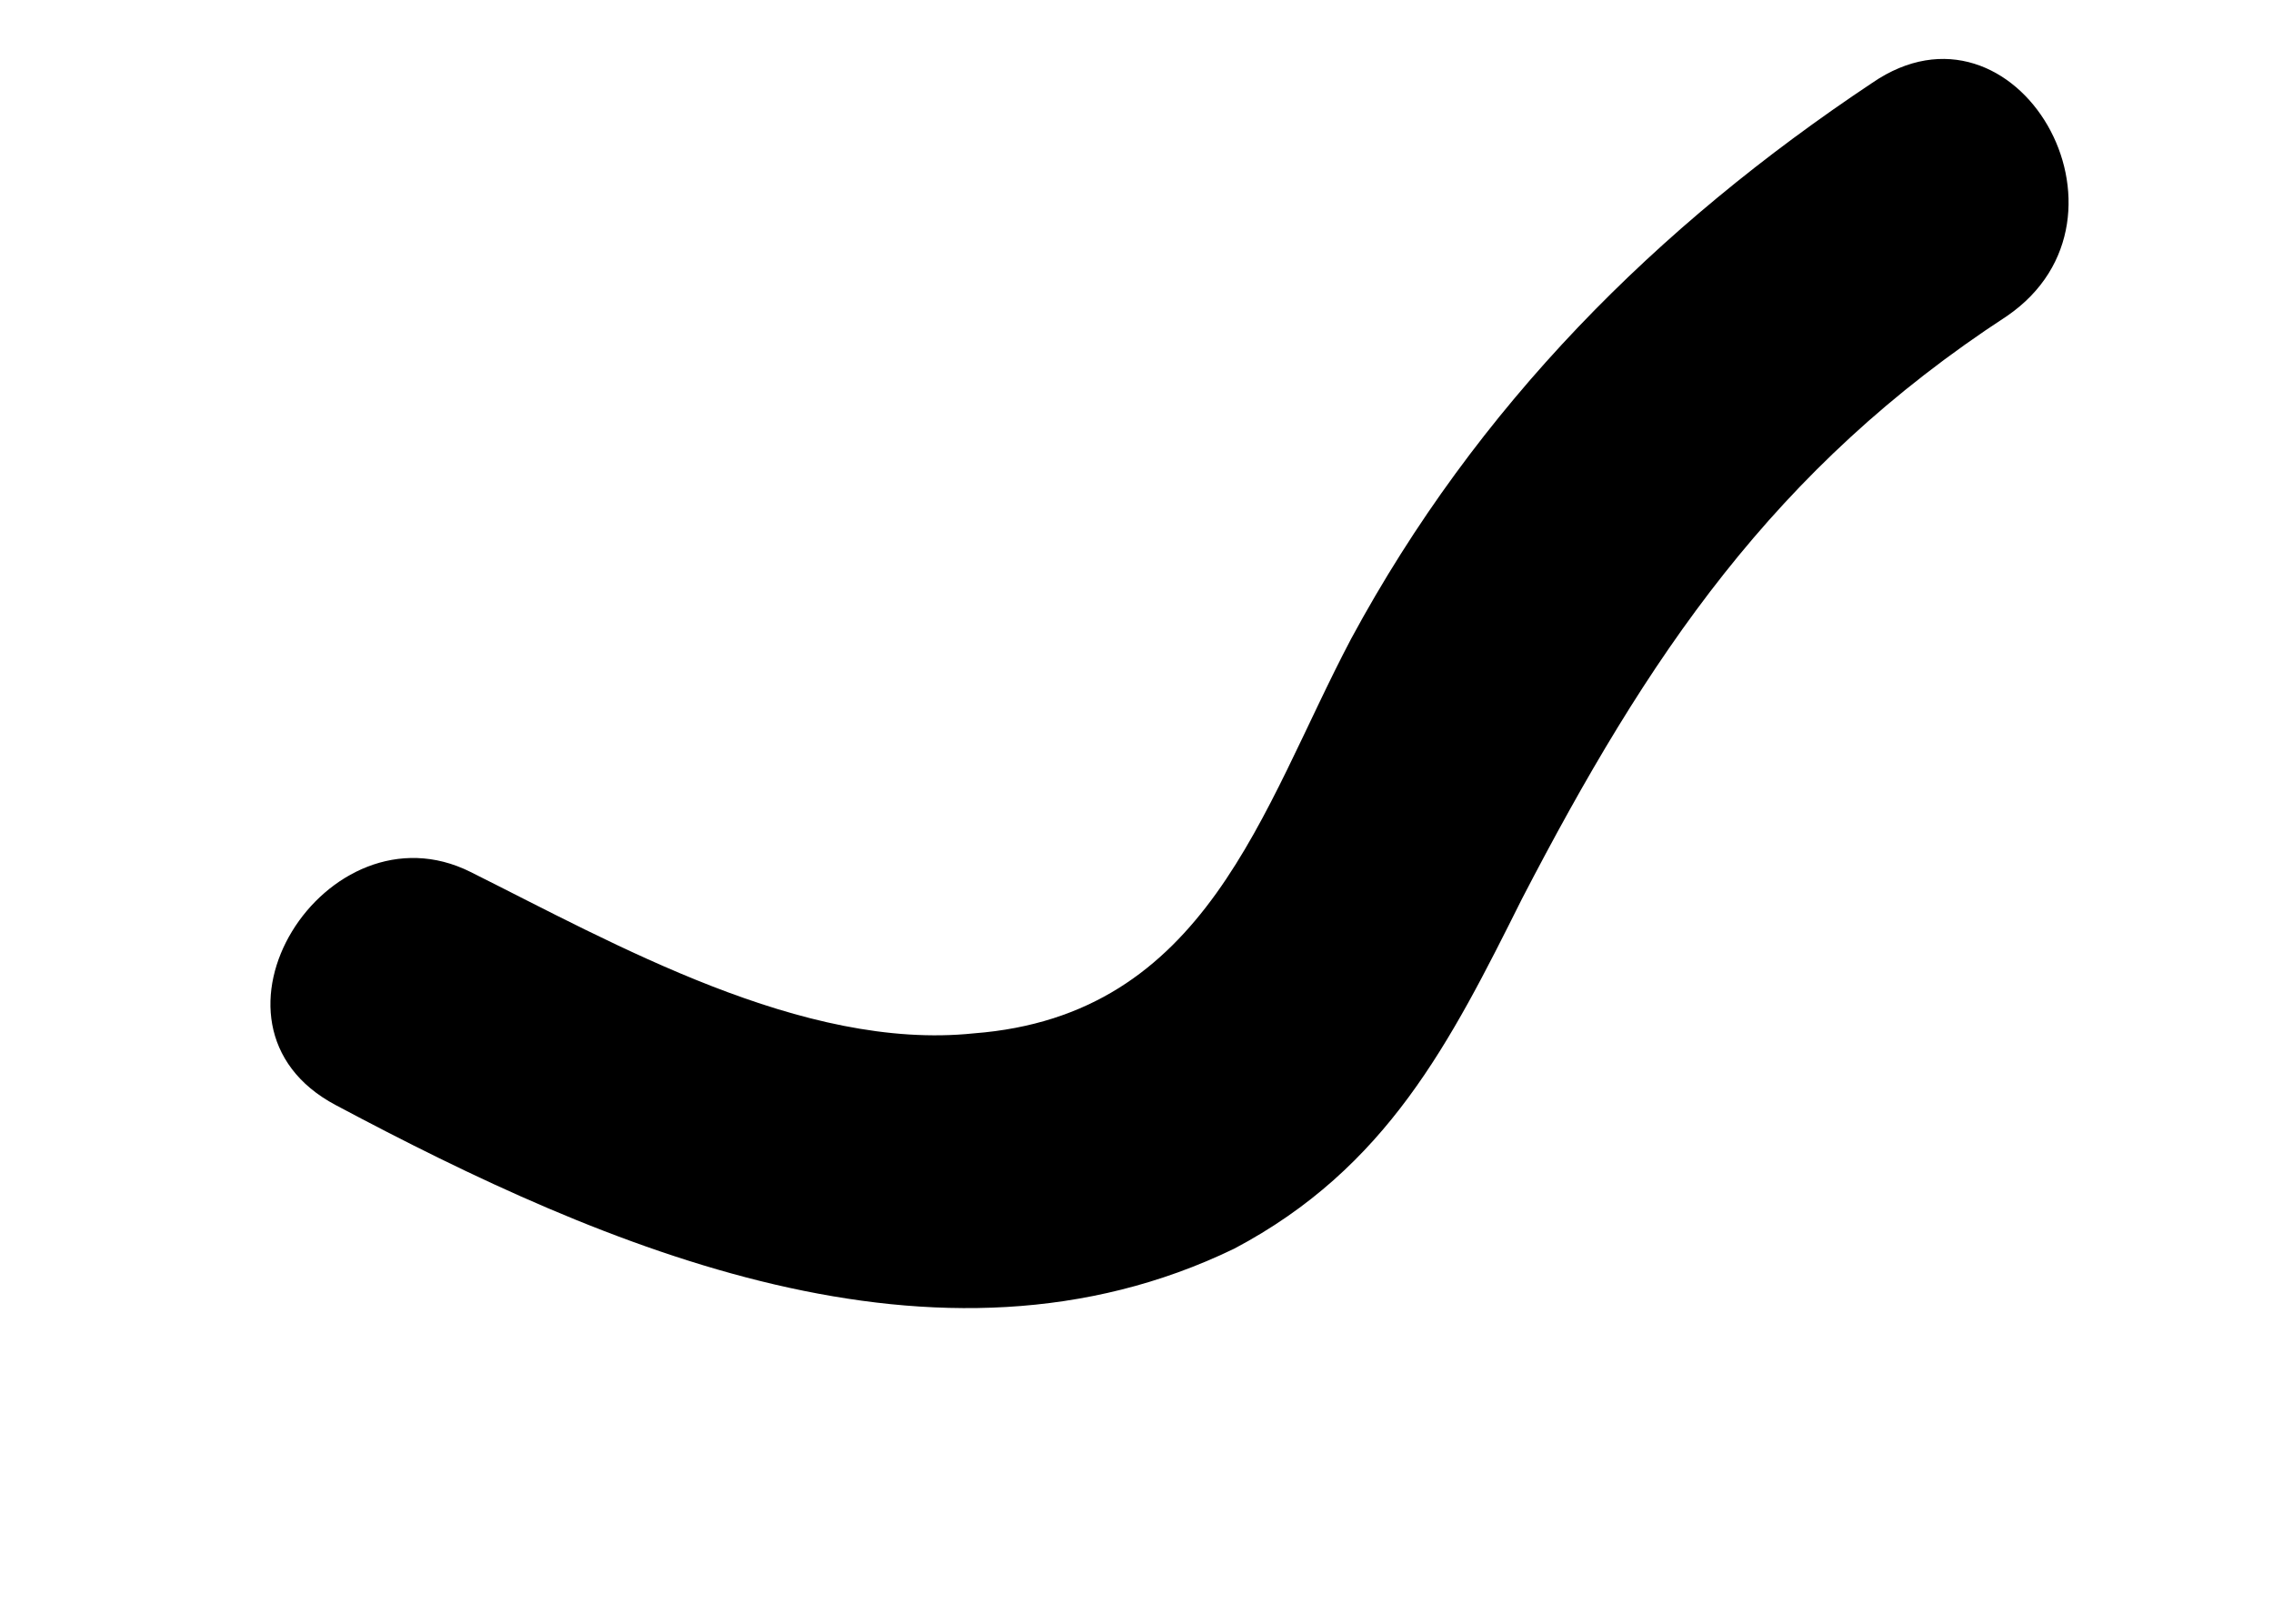 <?xml version="1.0" encoding="UTF-8" standalone="no"?><svg width='7' height='5' viewBox='0 0 7 5' fill='none' xmlns='http://www.w3.org/2000/svg'>
<path d='M1.034 3.403C1.864 3.845 2.888 4.287 3.801 3.845C4.272 3.596 4.466 3.21 4.687 2.768C5.074 2.022 5.462 1.442 6.181 0.973C6.624 0.669 6.209 -0.049 5.766 0.255C5.102 0.697 4.549 1.249 4.161 1.967C3.884 2.492 3.718 3.127 2.999 3.182C2.473 3.237 1.892 2.906 1.449 2.685C1.007 2.464 0.564 3.154 1.034 3.403Z' fill='black'/>
</svg>
